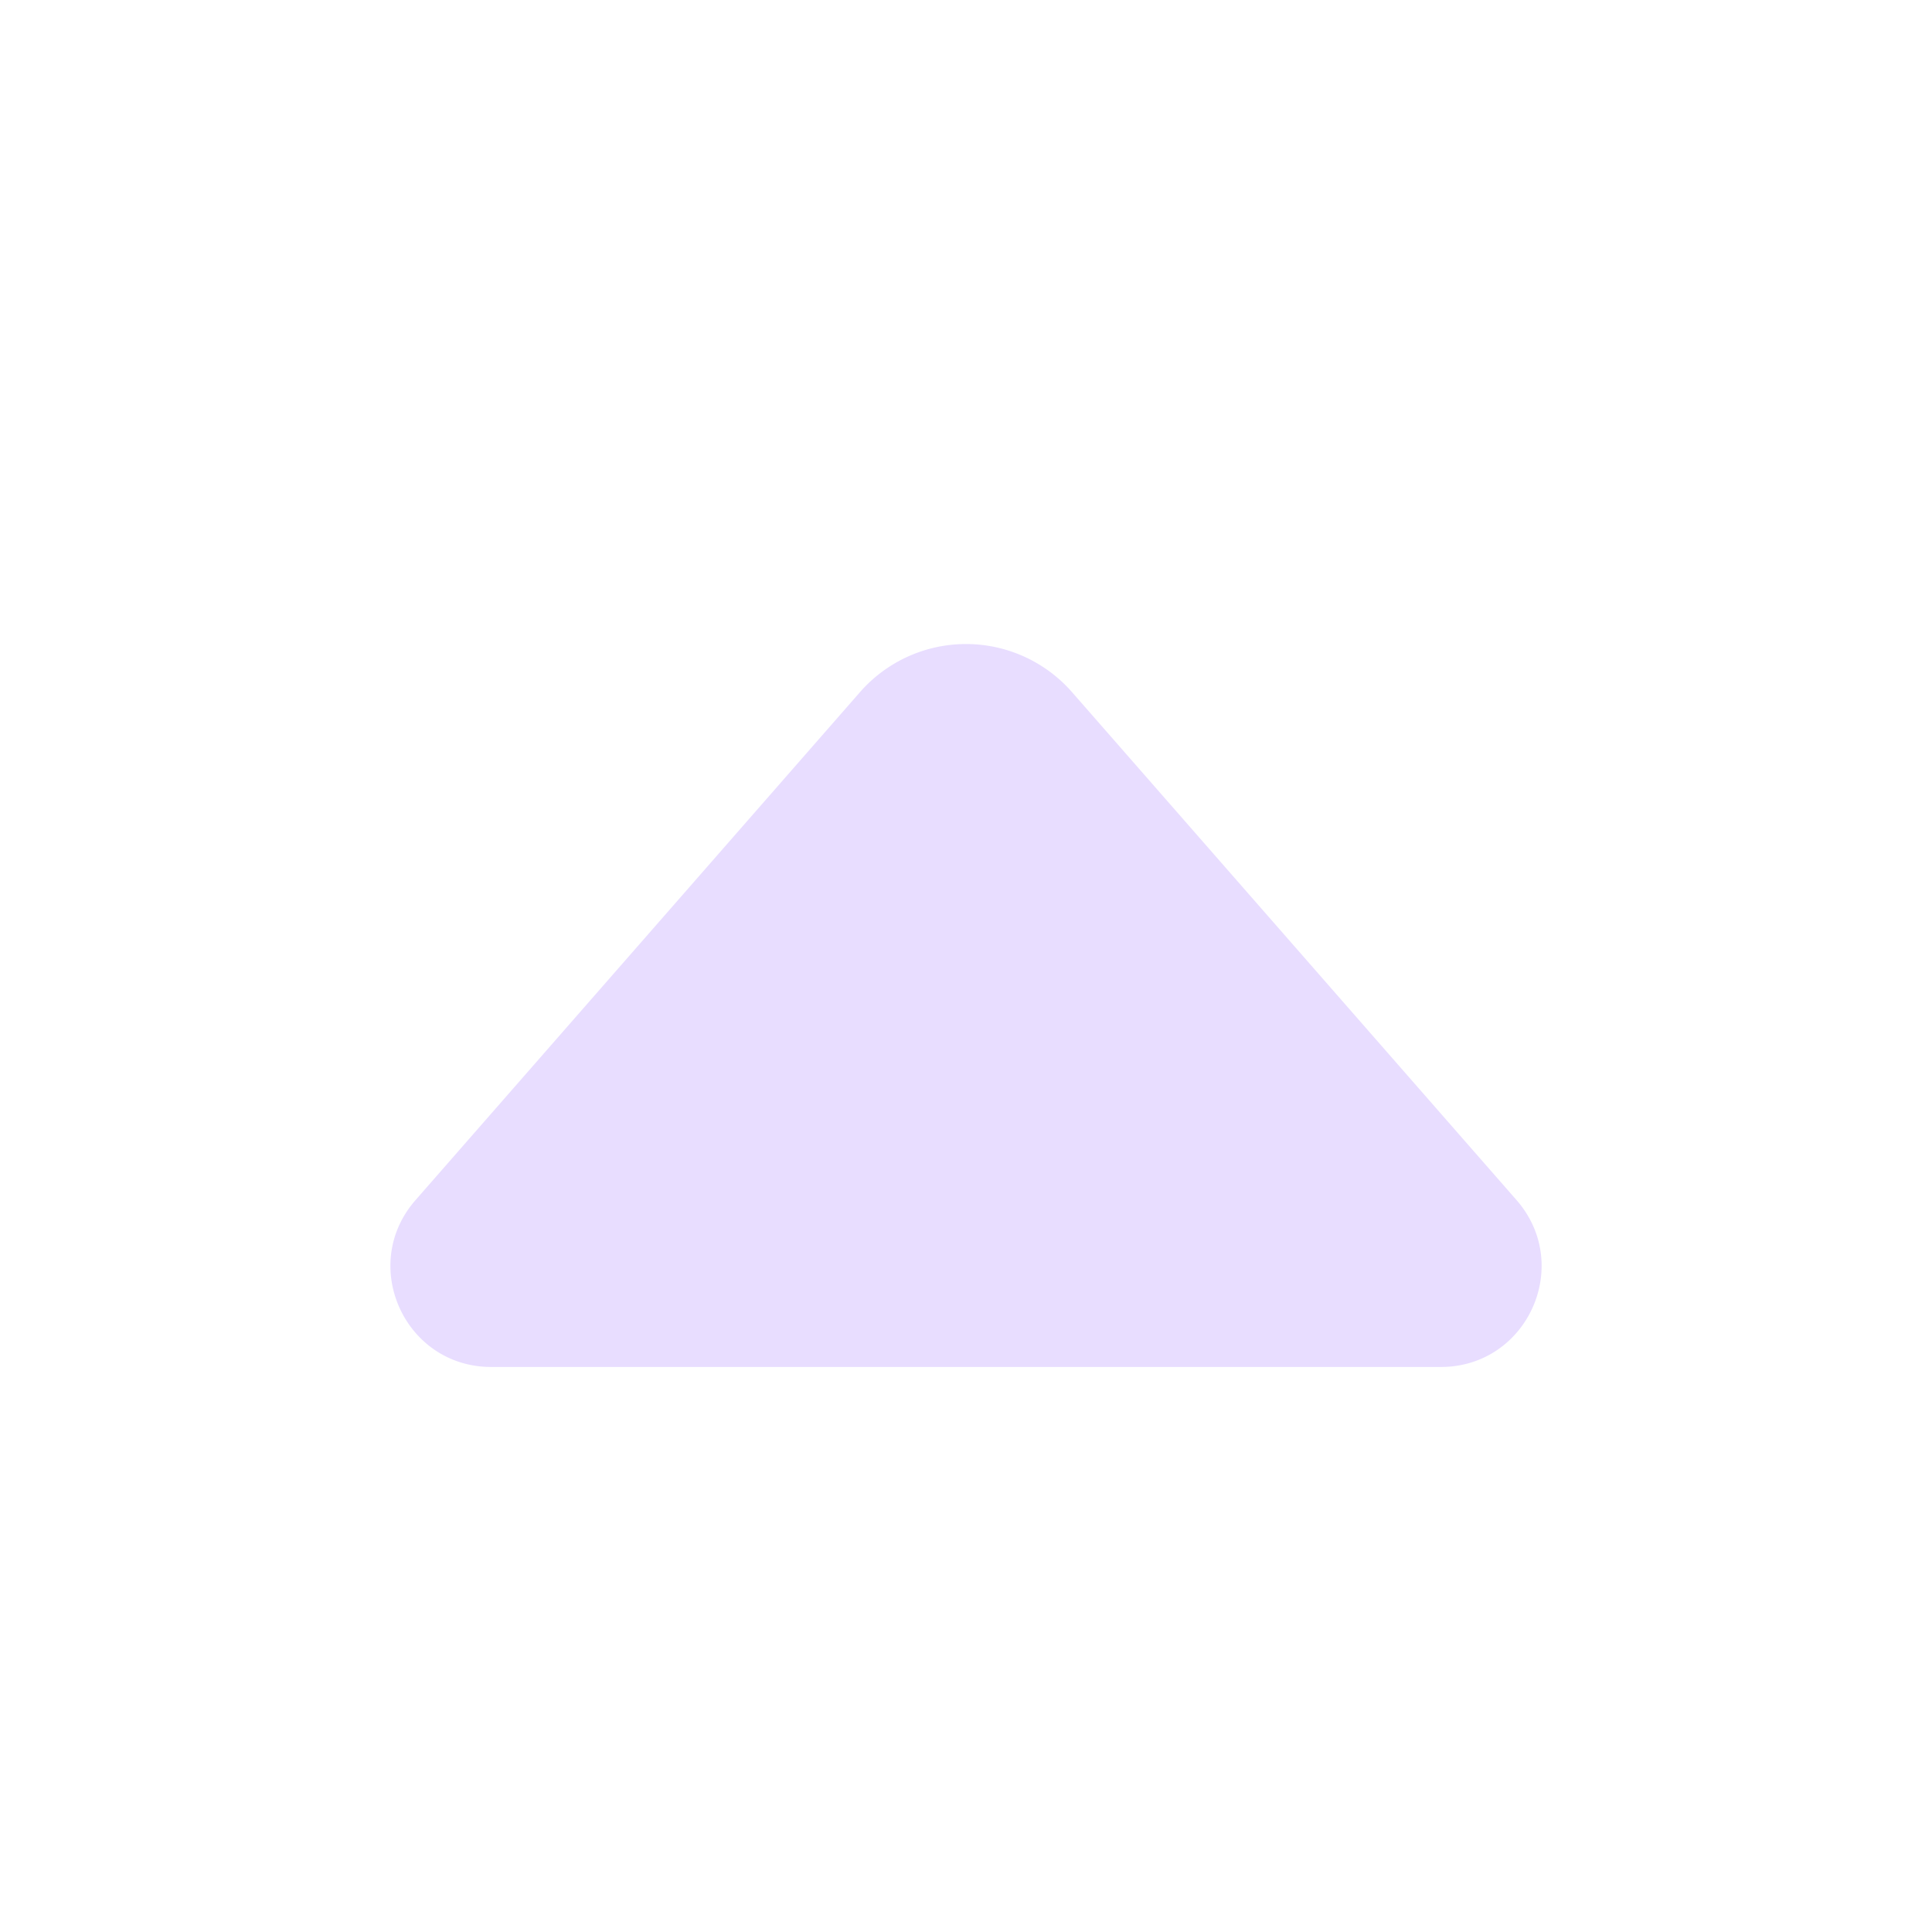 <svg width="24" height="24" fill="none" viewBox="0 0 24 24" xmlns="http://www.w3.org/2000/svg"><path d="M6.102 16.981c-1.074 0-1.648-1.265-.94-2.073l5.521-6.31a1.75 1.75 0 0 1 2.634 0l5.522 6.31c.707.809.133 2.073-.94 2.073H6.101Z" fill="#e8ddff"/></svg>